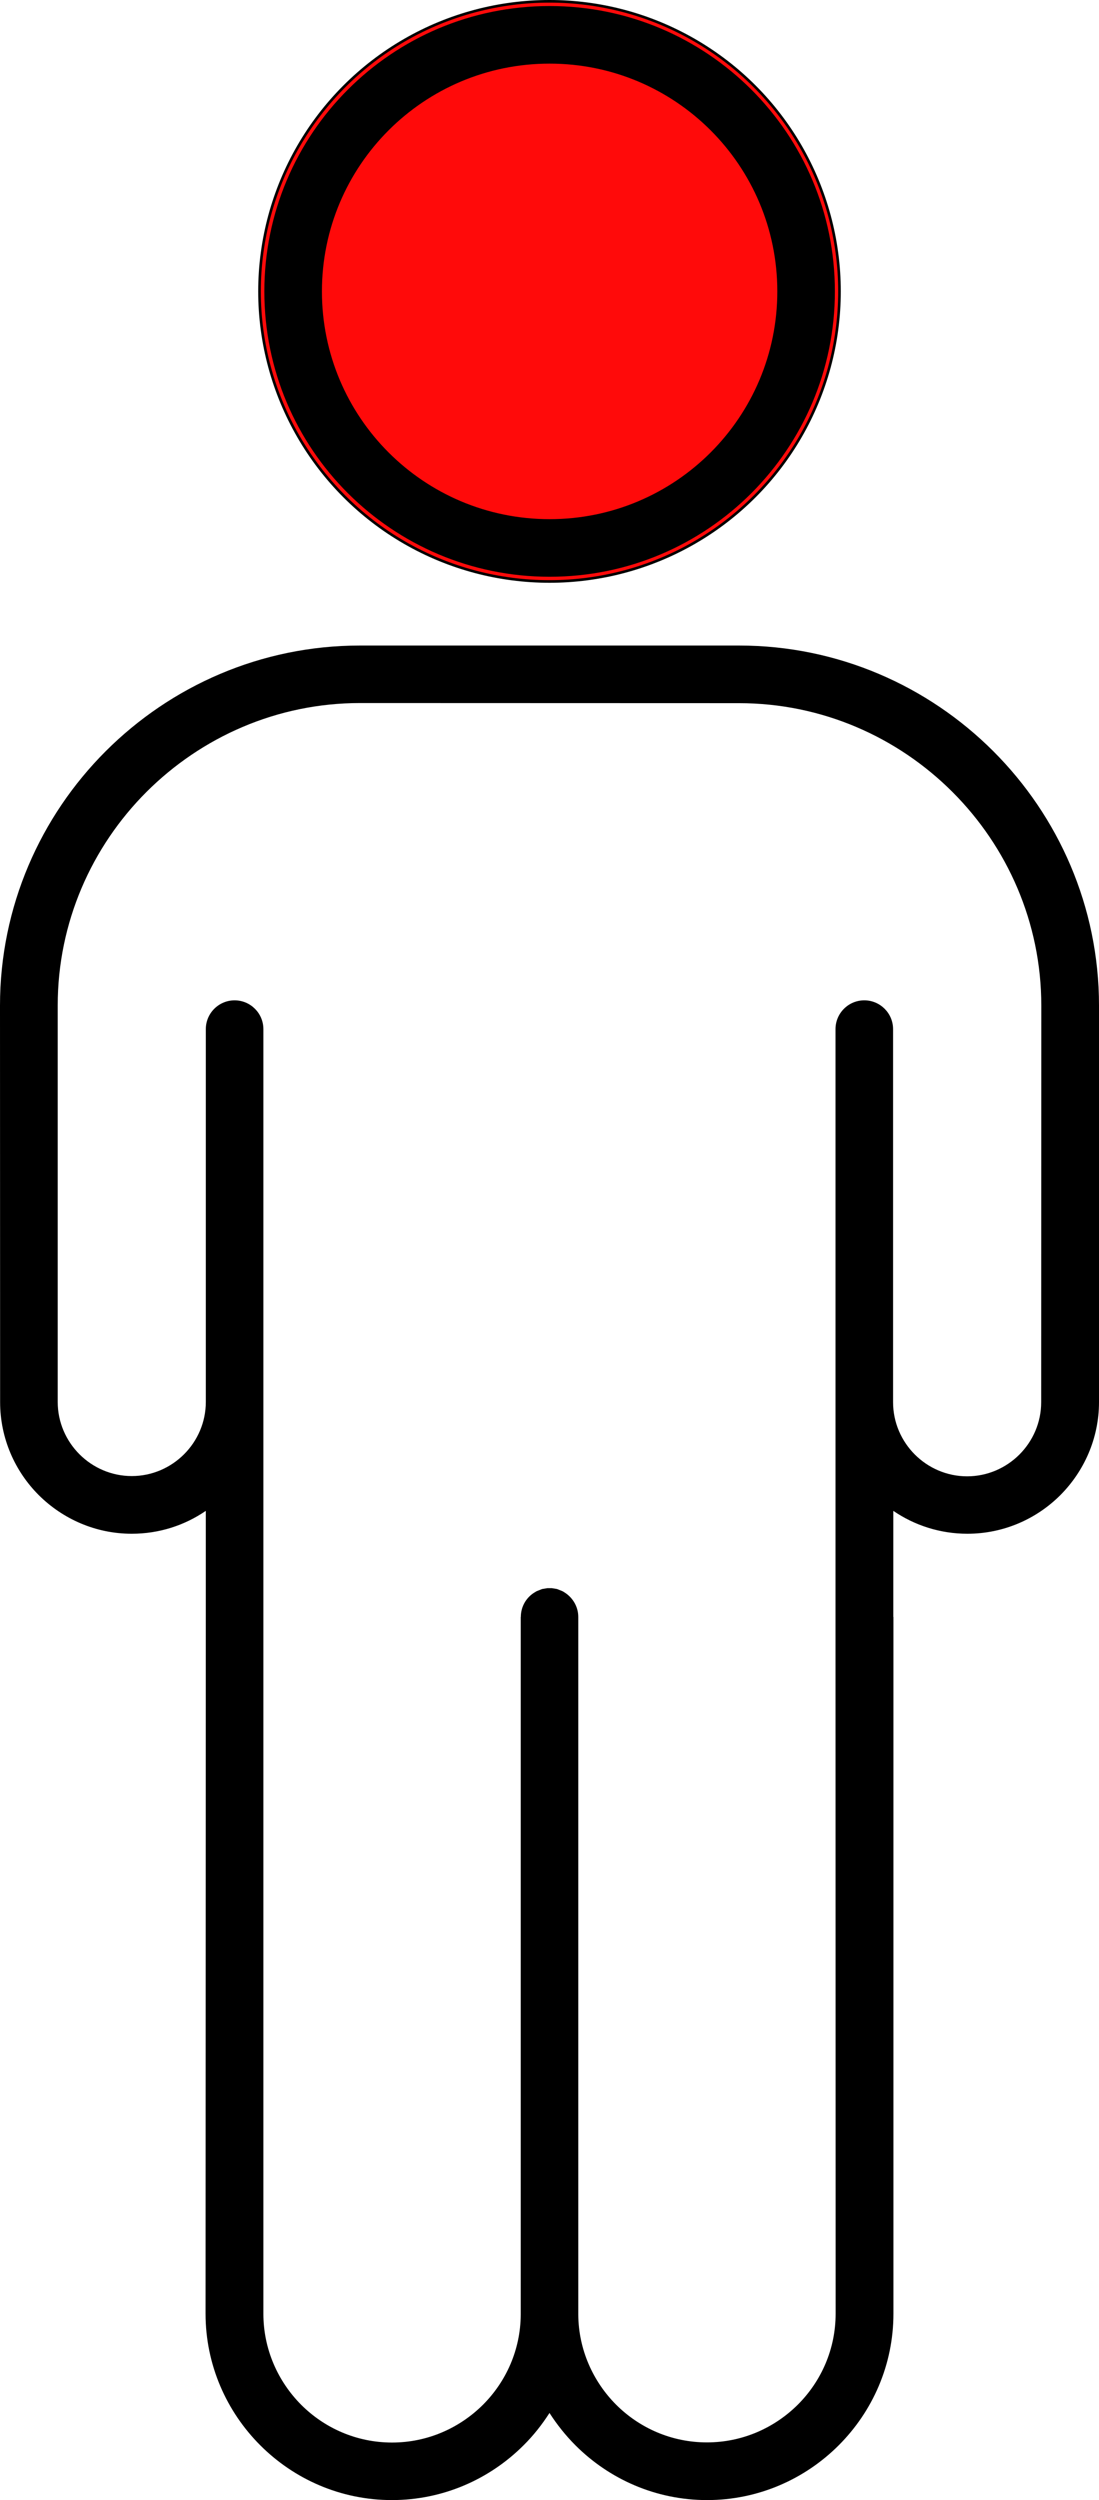 <?xml version="1.0" encoding="UTF-8"?>
<svg id="Layer_1" data-name="Layer 1" xmlns="http://www.w3.org/2000/svg" viewBox="0 0 418.784 952.346">
  <defs>
    <style>
      .cls-1 {
        fill: #ff0a0a;
        stroke: #000;
        stroke-miterlimit: 10;
      }

      .cls-2 {
        fill-rule: evenodd;
      }
    </style>
  </defs>
  <circle class="cls-1" cx="209.392" cy="111" r="110.5"/>
  <path class="cls-2" d="M198.468,615.937c0-4.078,2.203-7.641,5.531-9.516l.469-.281,1.875-.75.281-.094,1.969-.328h1.688l1.969.328,2.109.844.469.281c3.281,1.922,5.531,5.484,5.531,9.516v265.78c.094,13.312,5.625,25.453,14.391,34.266,8.906,8.906,21.141,14.391,34.641,14.391s25.734-5.531,34.641-14.391c8.906-8.906,14.391-21.141,14.391-34.641l-.047-265.4v-223.92c0-6.047,4.922-10.969,10.969-10.969s10.969,4.922,10.969,10.969v142.13c0,7.734,3.188,14.812,8.297,19.922,5.109,5.109,12.188,8.297,19.922,8.297s14.812-3.188,19.922-8.297c5.109-5.109,8.297-12.188,8.297-19.922l.047-151.08c0-31.688-12.984-60.516-33.844-81.375-20.906-20.906-49.688-33.844-81.375-33.844l-144.37-.047c-31.688,0-60.469,12.984-81.375,33.844-20.906,20.906-33.844,49.734-33.844,81.375v151.03c0,7.734,3.188,14.812,8.297,19.922,5.109,5.109,12.188,8.297,19.922,8.297s14.812-3.188,19.922-8.297c5.109-5.109,8.297-12.188,8.297-19.922v-142.03c0-6.047,4.922-10.969,10.969-10.969s10.969,4.922,10.969,10.969v489.37c0,13.453,5.531,25.734,14.391,34.641,8.906,8.906,21.141,14.391,34.641,14.391s25.734-5.531,34.641-14.391c8.812-8.812,14.297-20.906,14.391-34.266v-265.82l.038-.013ZM209.437,2.297c30.047,0,57.188,12.188,76.875,31.828,19.688,19.688,31.828,46.875,31.828,76.875s-12.188,57.188-31.828,76.875c-19.688,19.688-46.828,31.828-76.875,31.828s-57.188-12.188-76.875-31.828c-19.688-19.688-31.828-46.828-31.828-76.875s12.188-57.234,31.828-76.875S179.39,2.297,209.437,2.297ZM270.796,49.641c-15.703-15.703-37.406-25.406-61.359-25.406s-45.656,9.703-61.359,25.406-25.406,37.406-25.406,61.359,9.703,45.656,25.406,61.359,37.406,25.406,61.359,25.406,45.656-9.703,61.359-25.406,25.406-37.406,25.406-61.359-9.703-45.656-25.406-61.359ZM340.452,615.931v265.4c0,19.547-7.969,37.266-20.859,50.156-12.844,12.844-30.609,20.859-50.156,20.859s-37.266-7.969-50.156-20.859c-3.703-3.703-7.031-7.875-9.891-12.328-2.859,4.453-6.141,8.625-9.891,12.328-12.844,12.844-30.609,20.859-50.156,20.859s-37.266-7.969-50.156-20.859c-12.844-12.844-20.859-30.609-20.859-50.156l.094-265.4v-40.406c-8.062,5.531-17.766,8.719-28.219,8.719-13.828,0-26.344-5.672-35.438-14.719C5.672,560.431.047,547.869.047,534.087l-.047-151.03c0-37.734,15.422-72.047,40.266-96.891s59.156-40.266,96.891-40.266h144.47c37.734,0,72.047,15.422,96.891,40.266s40.266,59.156,40.266,96.891v151.03c0,13.828-5.672,26.344-14.719,35.438-9.094,9.094-21.656,14.719-35.438,14.719-10.453,0-20.203-3.234-28.219-8.719v40.406h.044Z"/>
</svg>